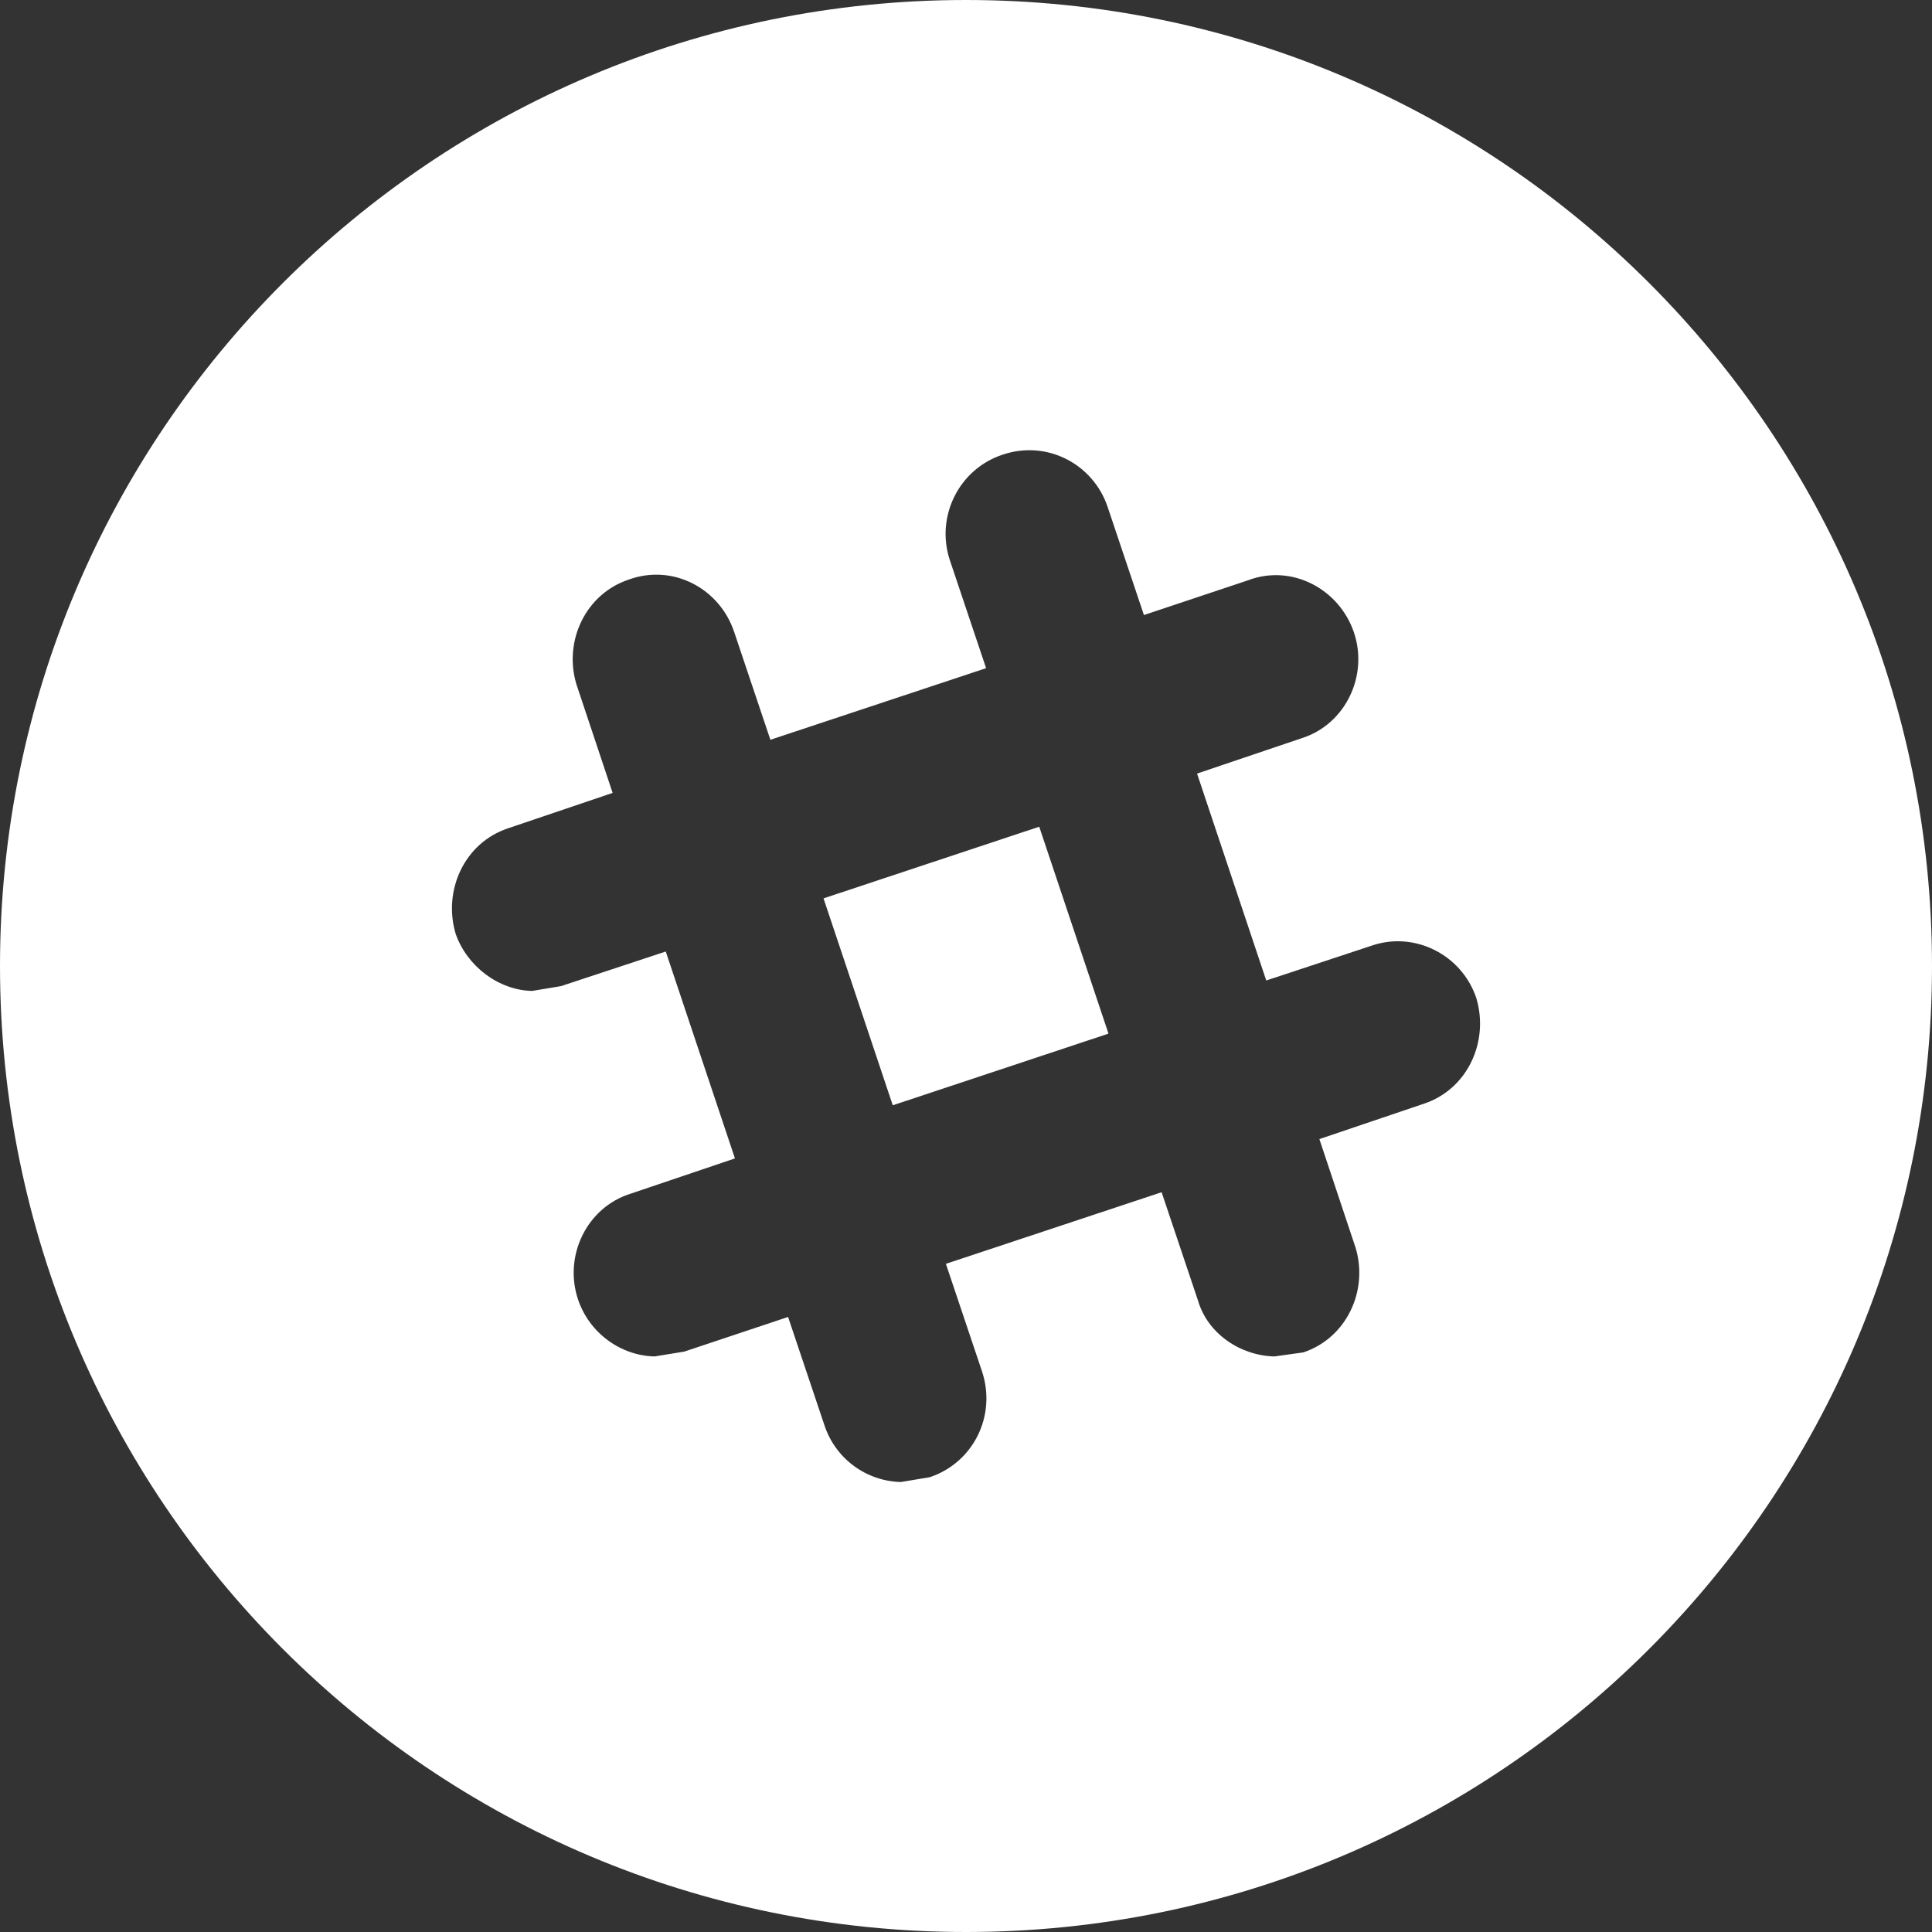 <svg viewBox="0 0 32 32" xmlns="http://www.w3.org/2000/svg">
  <rect x="0" y="0" width="32" height="32" fill="#333333" stroke="none"/>
  <g fill="#FFFFFF">
      <path d="M16,32 C7.163,32 0,24.837 0,16 C0,7.163 7.163,0 16,0 C24.837,0 32,7.163 32,16 C32,24.837 24.837,32 16,32 Z M23.587,18.28 C24.307,18.04 24.667,17.253 24.453,16.533 C24.213,15.813 23.427,15.413 22.707,15.667 L20.973,16.24 L19.827,12.813 L21.56,12.227 C22.28,12 22.667,11.2 22.427,10.48 C22.187,9.76 21.4,9.333 20.667,9.613 L18.947,10.187 L18.347,8.4 C18.107,7.68 17.333,7.28 16.6,7.533 C15.88,7.773 15.493,8.56 15.733,9.28 L16.333,11.067 L12.76,12.253 L12.16,10.467 C11.92,9.747 11.147,9.333 10.413,9.6 C9.693,9.84 9.333,10.627 9.547,11.333 L10.147,13.133 L8.413,13.72 C7.693,13.96 7.333,14.747 7.547,15.467 C7.733,16 8.253,16.4 8.813,16.413 L9.293,16.333 L11.027,15.76 L12.173,19.187 L10.44,19.773 C9.72,20 9.333,20.8 9.573,21.52 C9.76,22.08 10.28,22.453 10.84,22.467 L11.333,22.387 L13.053,21.813 L13.653,23.6 C13.84,24.173 14.36,24.533 14.92,24.547 L15.4,24.467 C16.12,24.227 16.507,23.453 16.267,22.72 L15.667,20.933 L19.24,19.747 L19.84,21.533 C20,22.093 20.547,22.453 21.107,22.467 L21.587,22.4 C22.307,22.16 22.667,21.373 22.453,20.667 L21.853,18.867 L23.587,18.28 Z" id="cnCombined-Shape"/>
      <polygon id="cnShape" points="13.64 14.88 17.213 13.693 18.36 17.12 14.787 18.307"/>
  </g>
</svg>
